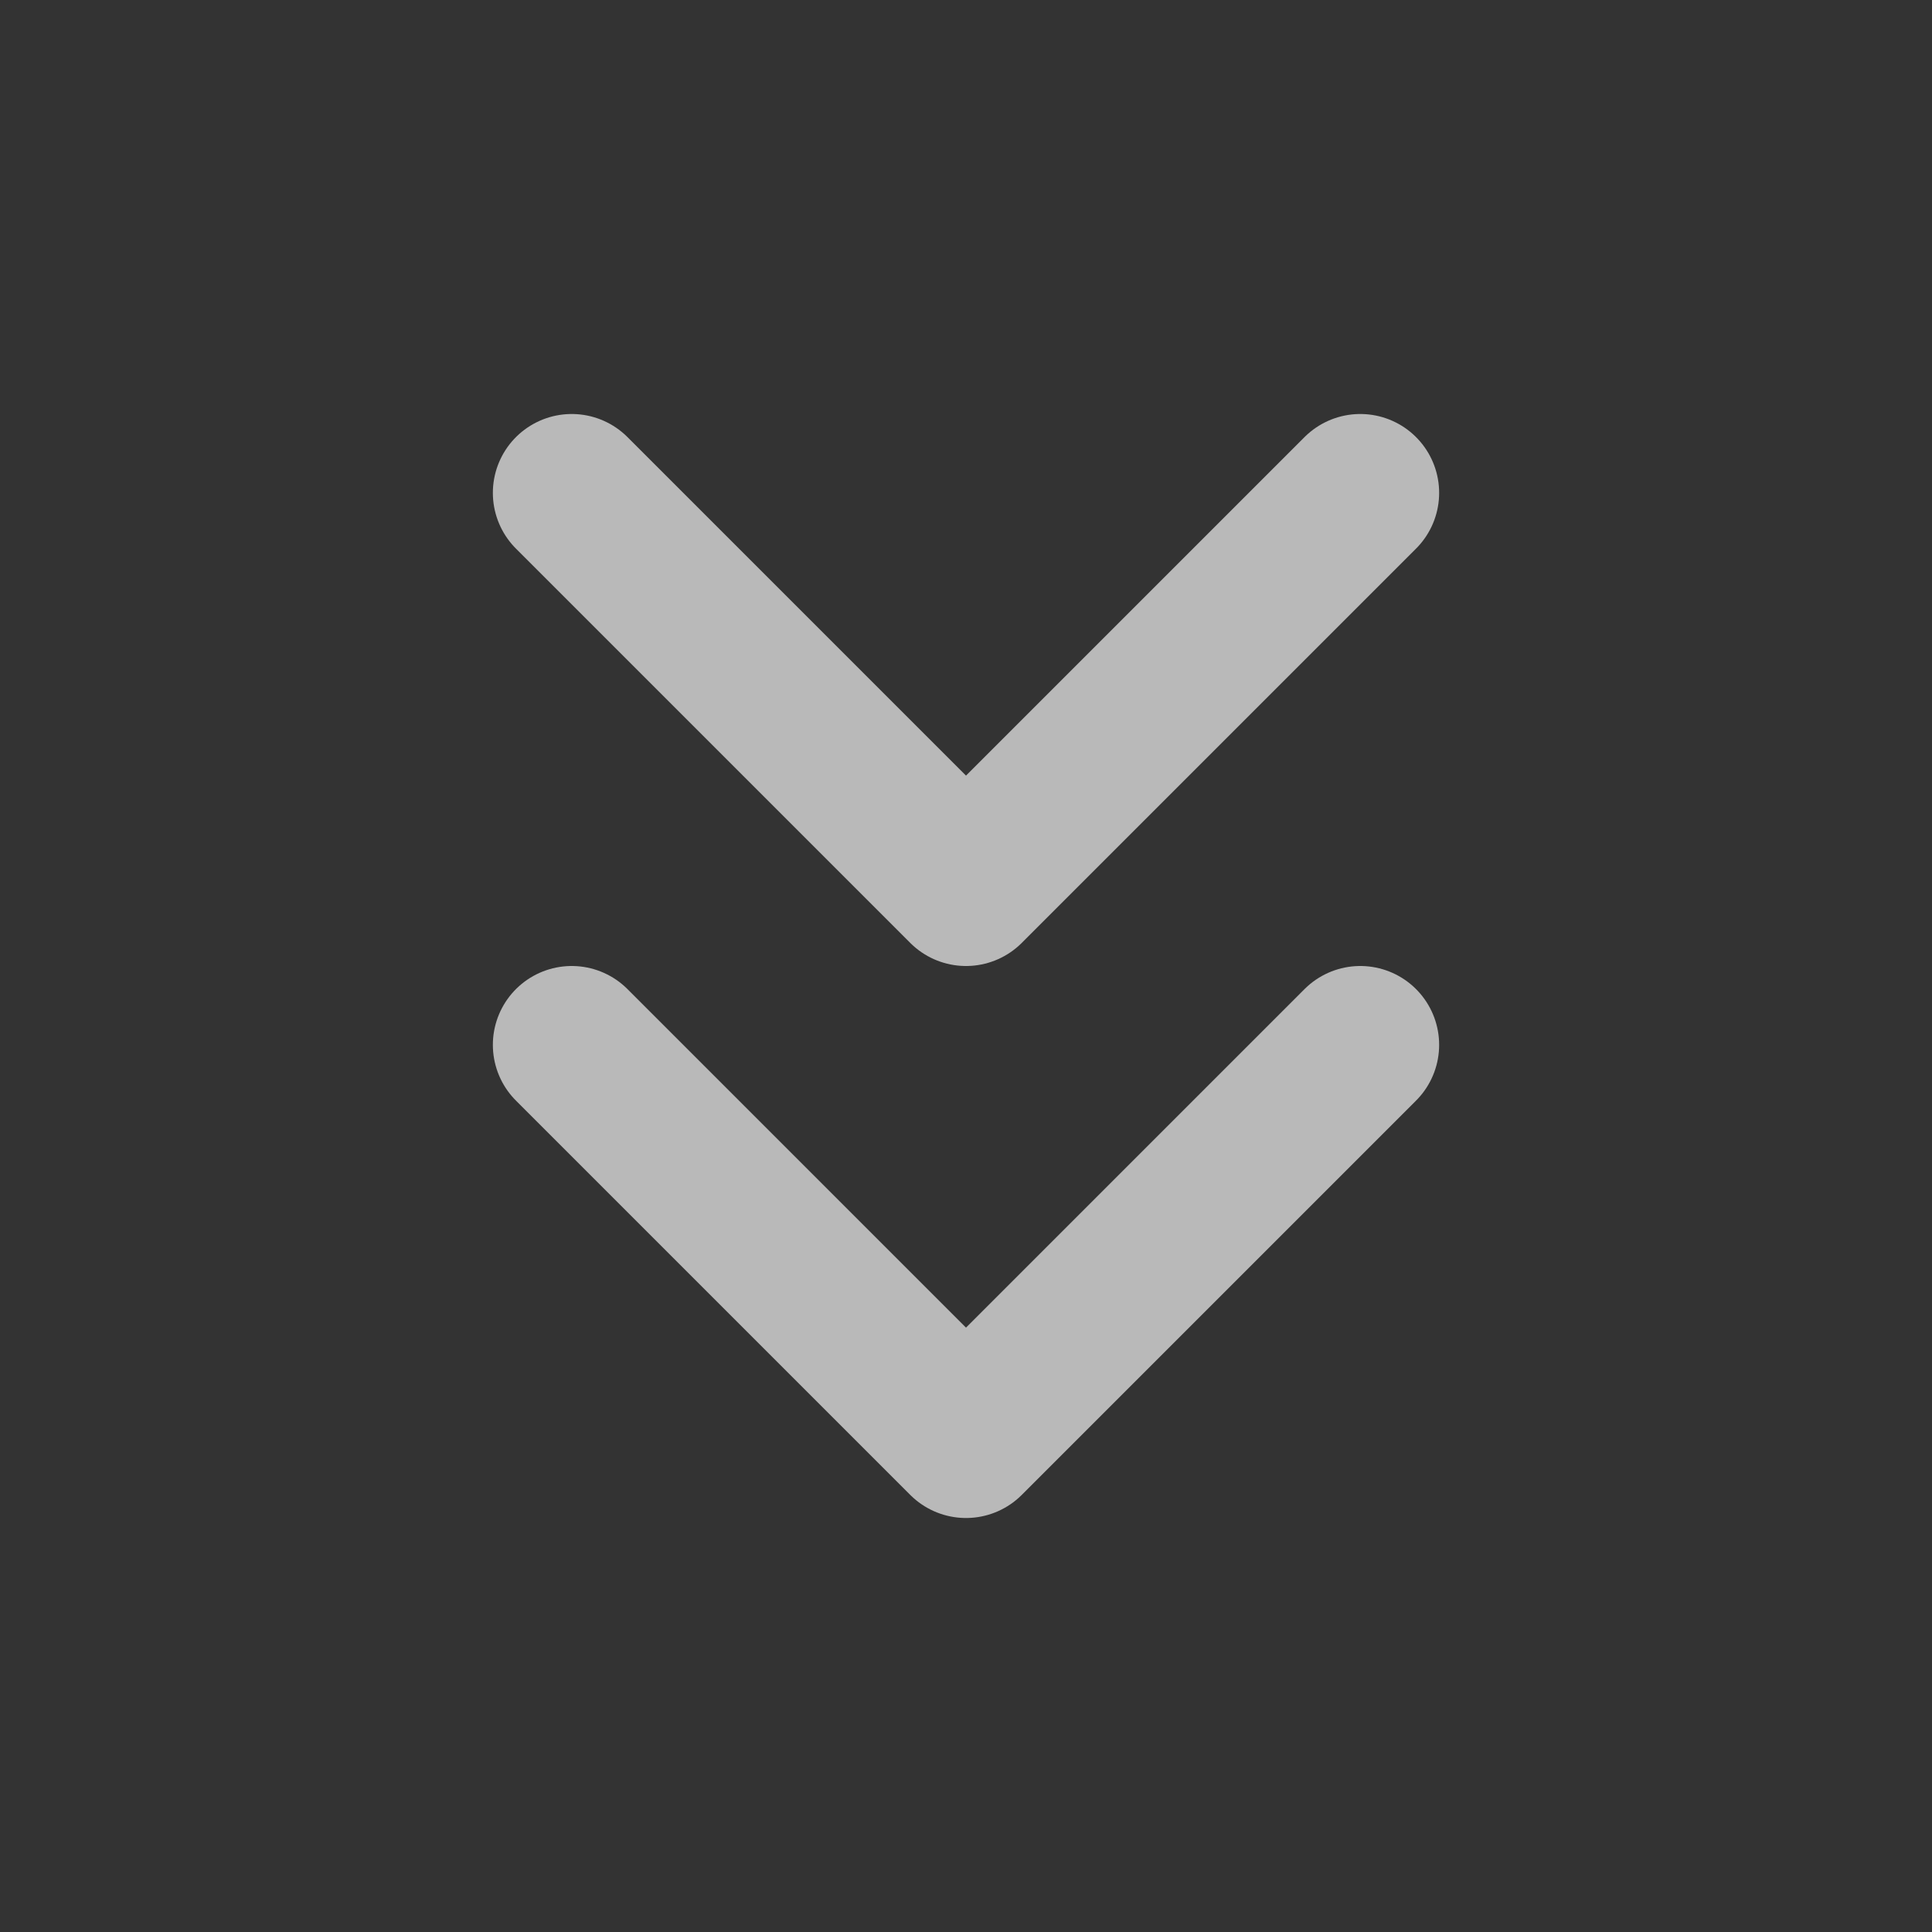 <svg width="49" height="49" viewBox="0 0 49 49" fill="none" xmlns="http://www.w3.org/2000/svg">
<rect x="0" y="0" width="49" height="49" fill="#333333" stroke="none"/>
<path d="M14.5 26.5L24.5 36.5L34.5 26.5M14.5 12.5L24.5 22.5L34.5 12.5" stroke="#F3F3F3" stroke-opacity="0.7" stroke-width="4" stroke-linecap="round" stroke-linejoin="round"/>
</svg>
